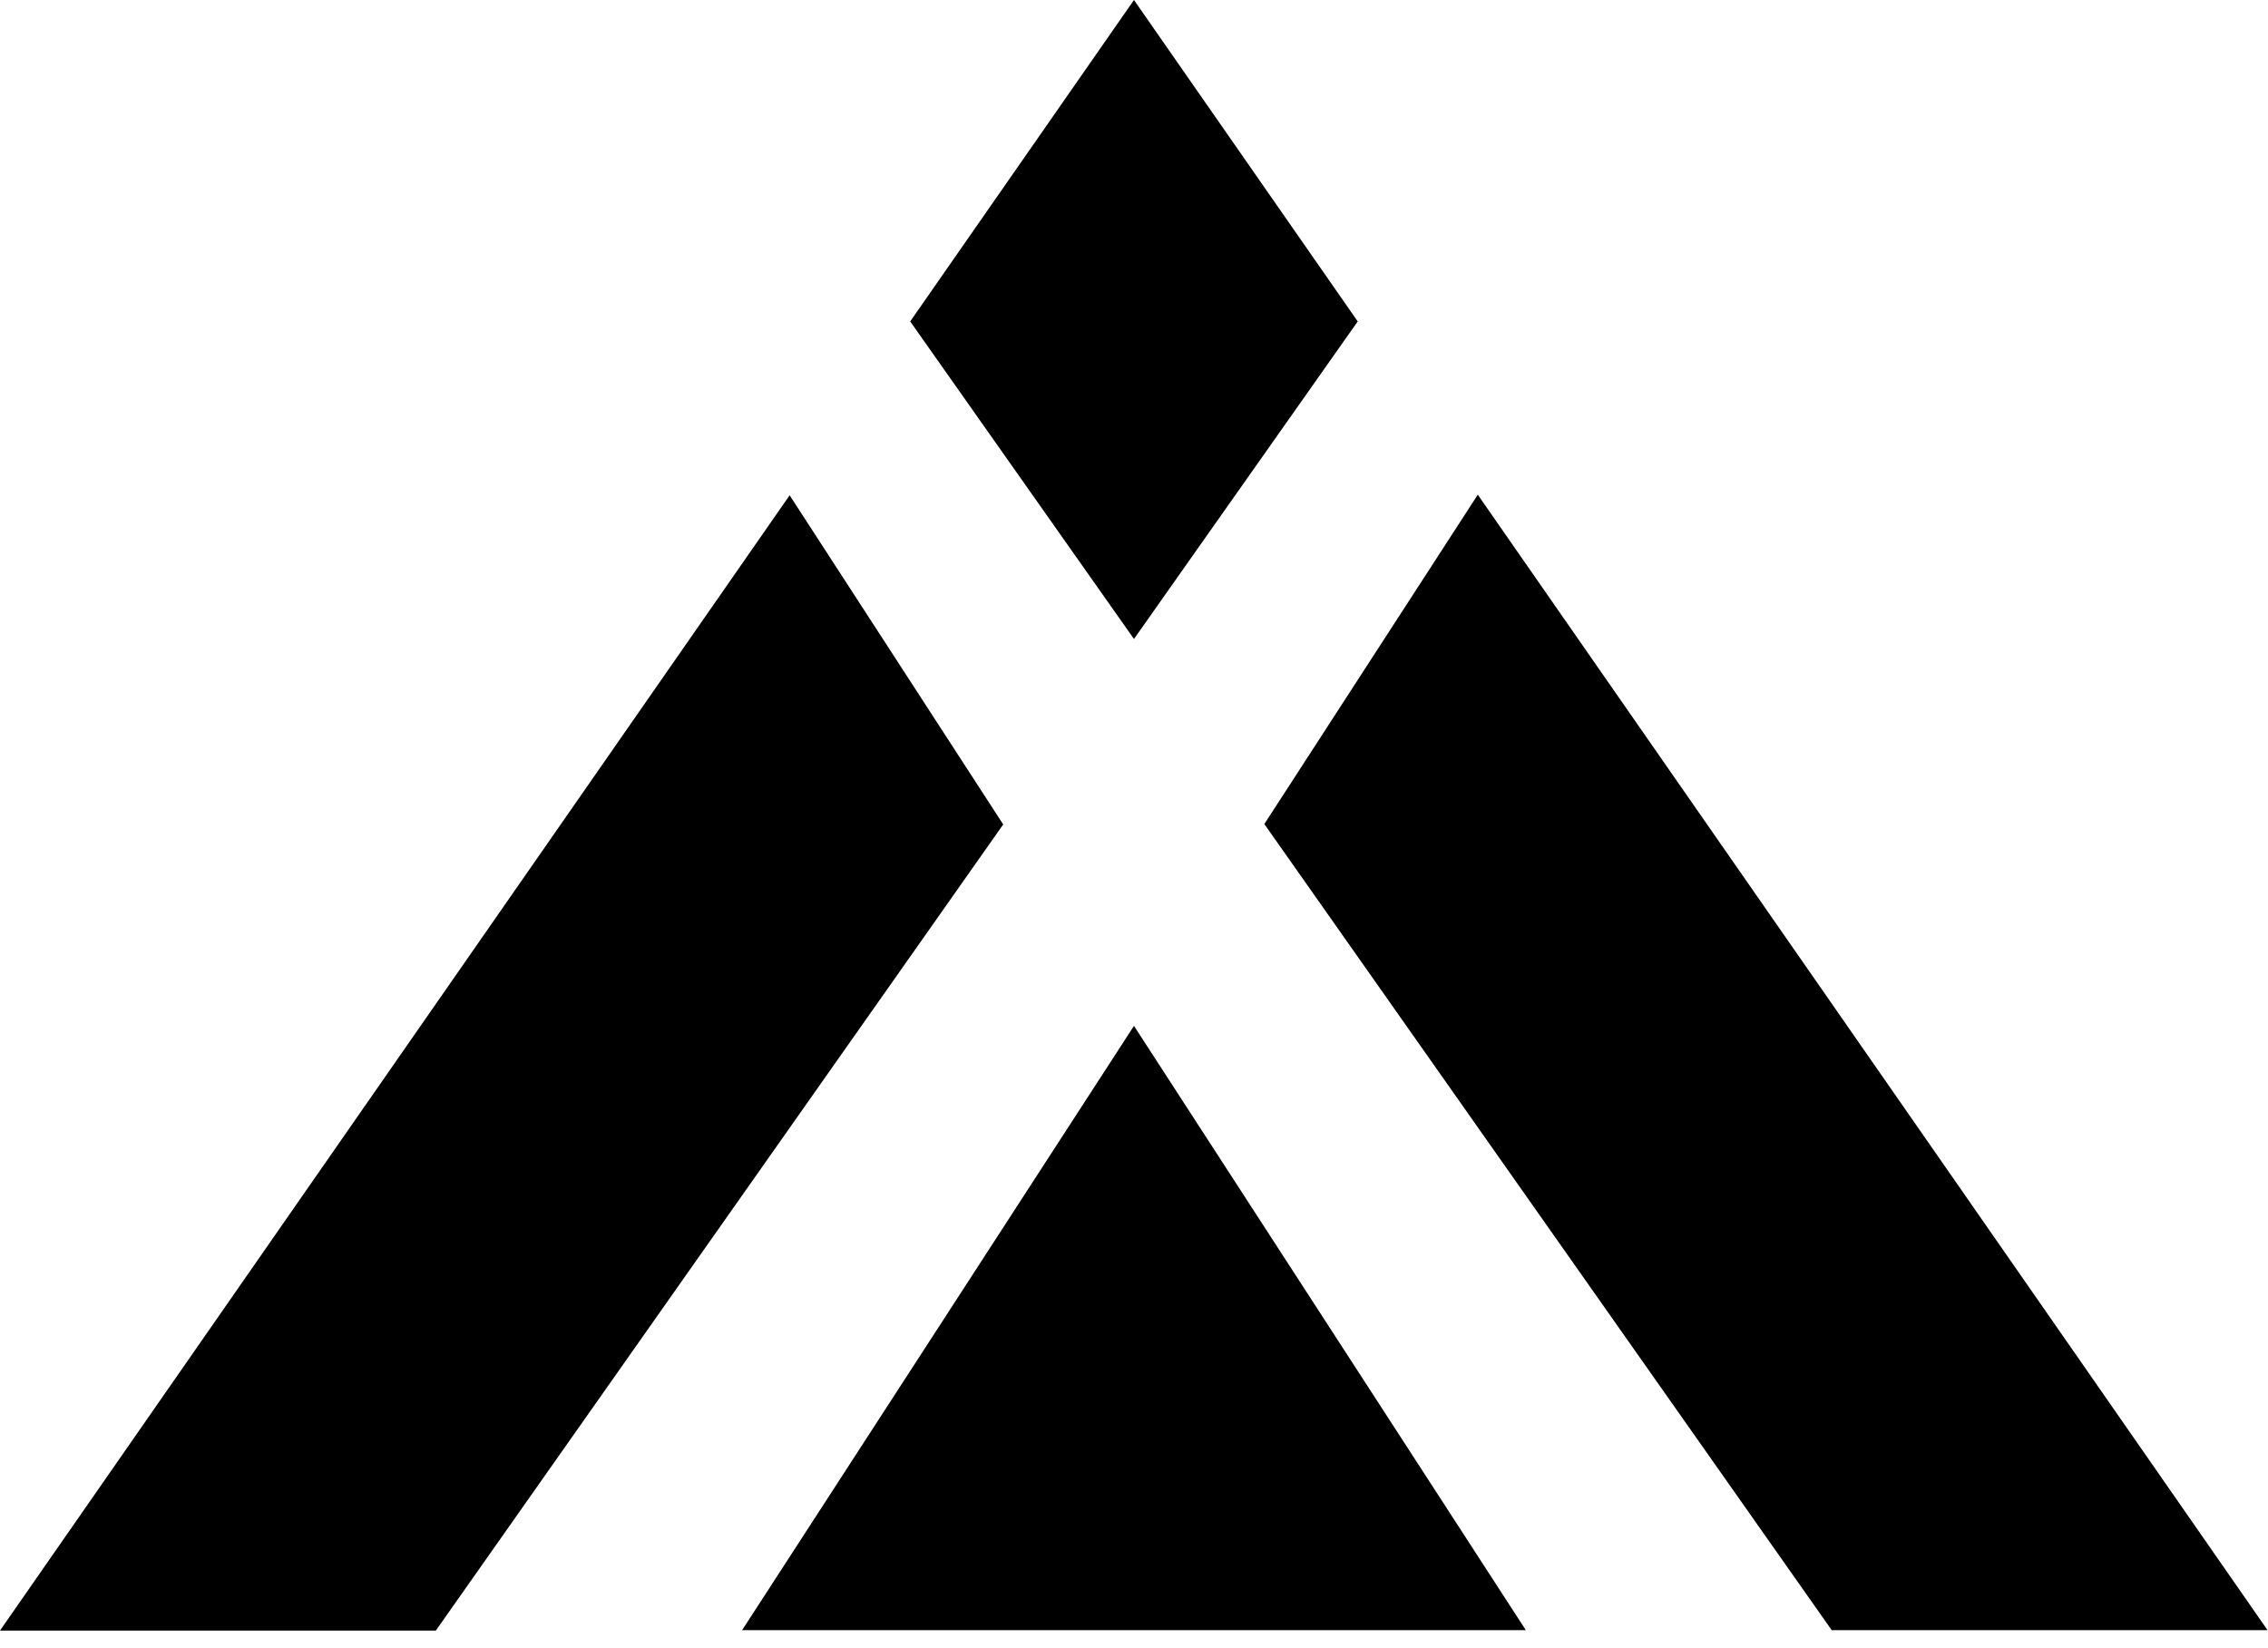 <svg width="172" height="125" viewBox="0 0 172 125" fill="none" xmlns="http://www.w3.org/2000/svg">
<path d="M56.279 123.687L55.984 124.189ZM85.998 0L69.028 24.383L85.998 48.47L102.967 24.383L85.998 0ZM112.086 37.505L95.884 62.508L138.913 123.657H171.966L112.057 37.505H112.086ZM85.998 77.818L56.279 123.657H115.716L85.998 77.818ZM116.041 124.159L115.746 123.657ZM59.909 37.535L0 123.687H33.053L76.082 62.538L59.88 37.564L59.909 37.535Z" fill="black"/>
</svg>
